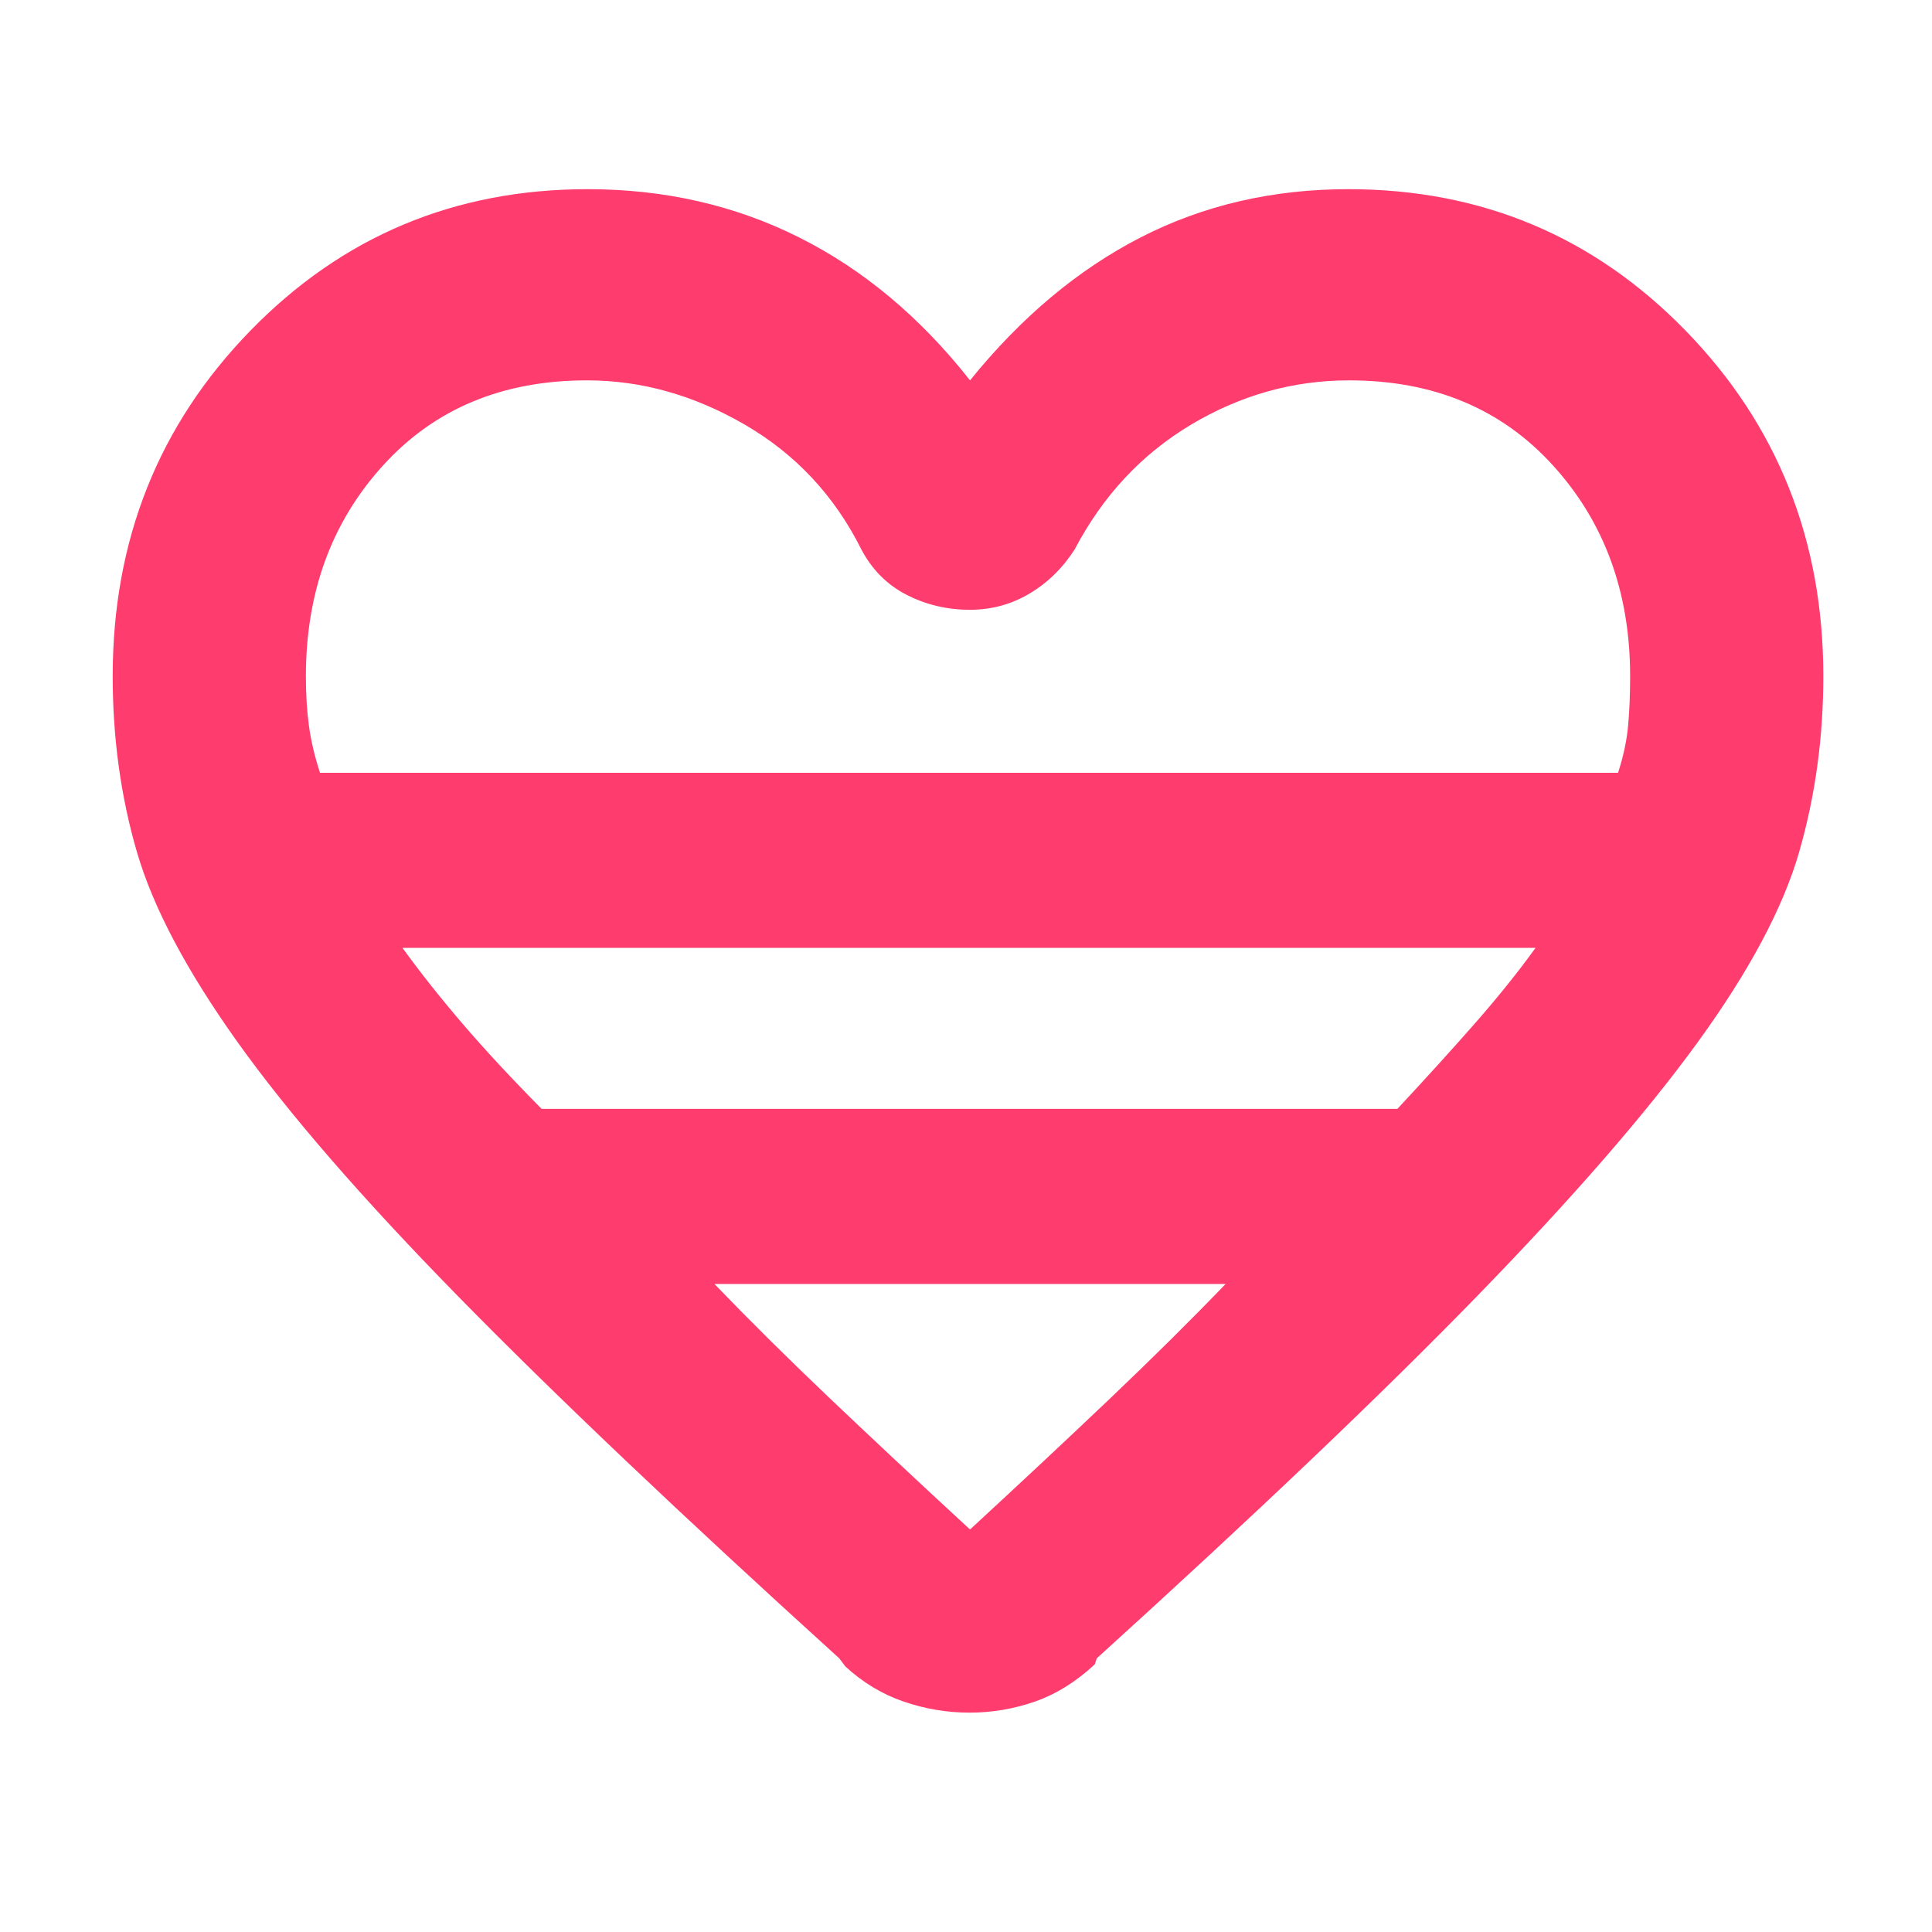 <svg xmlns="http://www.w3.org/2000/svg" height="48" viewBox="0 -960 960 960" width="48"><path fill="rgb(255, 60, 110)" d="m420-132-3-4Q299-243 227.5-316T118.03-442.19q-37.98-53.19-50-94.47Q56-577.94 56-624q0-101.45 68.45-171.73Q192.89-866 292-866q57.29 0 105.14 24Q445-818 482-771q38-47 84.71-71 46.71-24 103.29-24 99.11 0 167.55 70.27Q906-725.45 906-624q0 45.65-12 87.32Q882-495 843.5-442 805-389 734-316T545-136l-1 3q-14 13-29.75 18.5t-32.5 5.5Q465-109 449-114.5T420-132ZM159-576h645q4-12.36 5-23.41 1-11.04 1-24.59 0-62.59-38.39-104.79Q733.22-771 670.33-771q-41.65 0-78.49 22Q555-727 534-687q-9 14-22.53 22-13.53 8-29.47 8-17 0-31.52-7.45Q435.96-671.89 428-687q-20-40-57.92-62t-78.41-22q-62.89 0-101.28 42.21Q152-686.59 152-624q0 13.55 1.5 24.59Q155-588.36 159-576Zm110.14 167h425.21q21.43-23 38.54-42.5T763-489H200q13 18 29.69 37.5t39.45 42.5ZM482-200q39-36 70-65.5t57-56.5H355q26 27 57 56.5t70 65.5Zm0-376Z"/></svg>